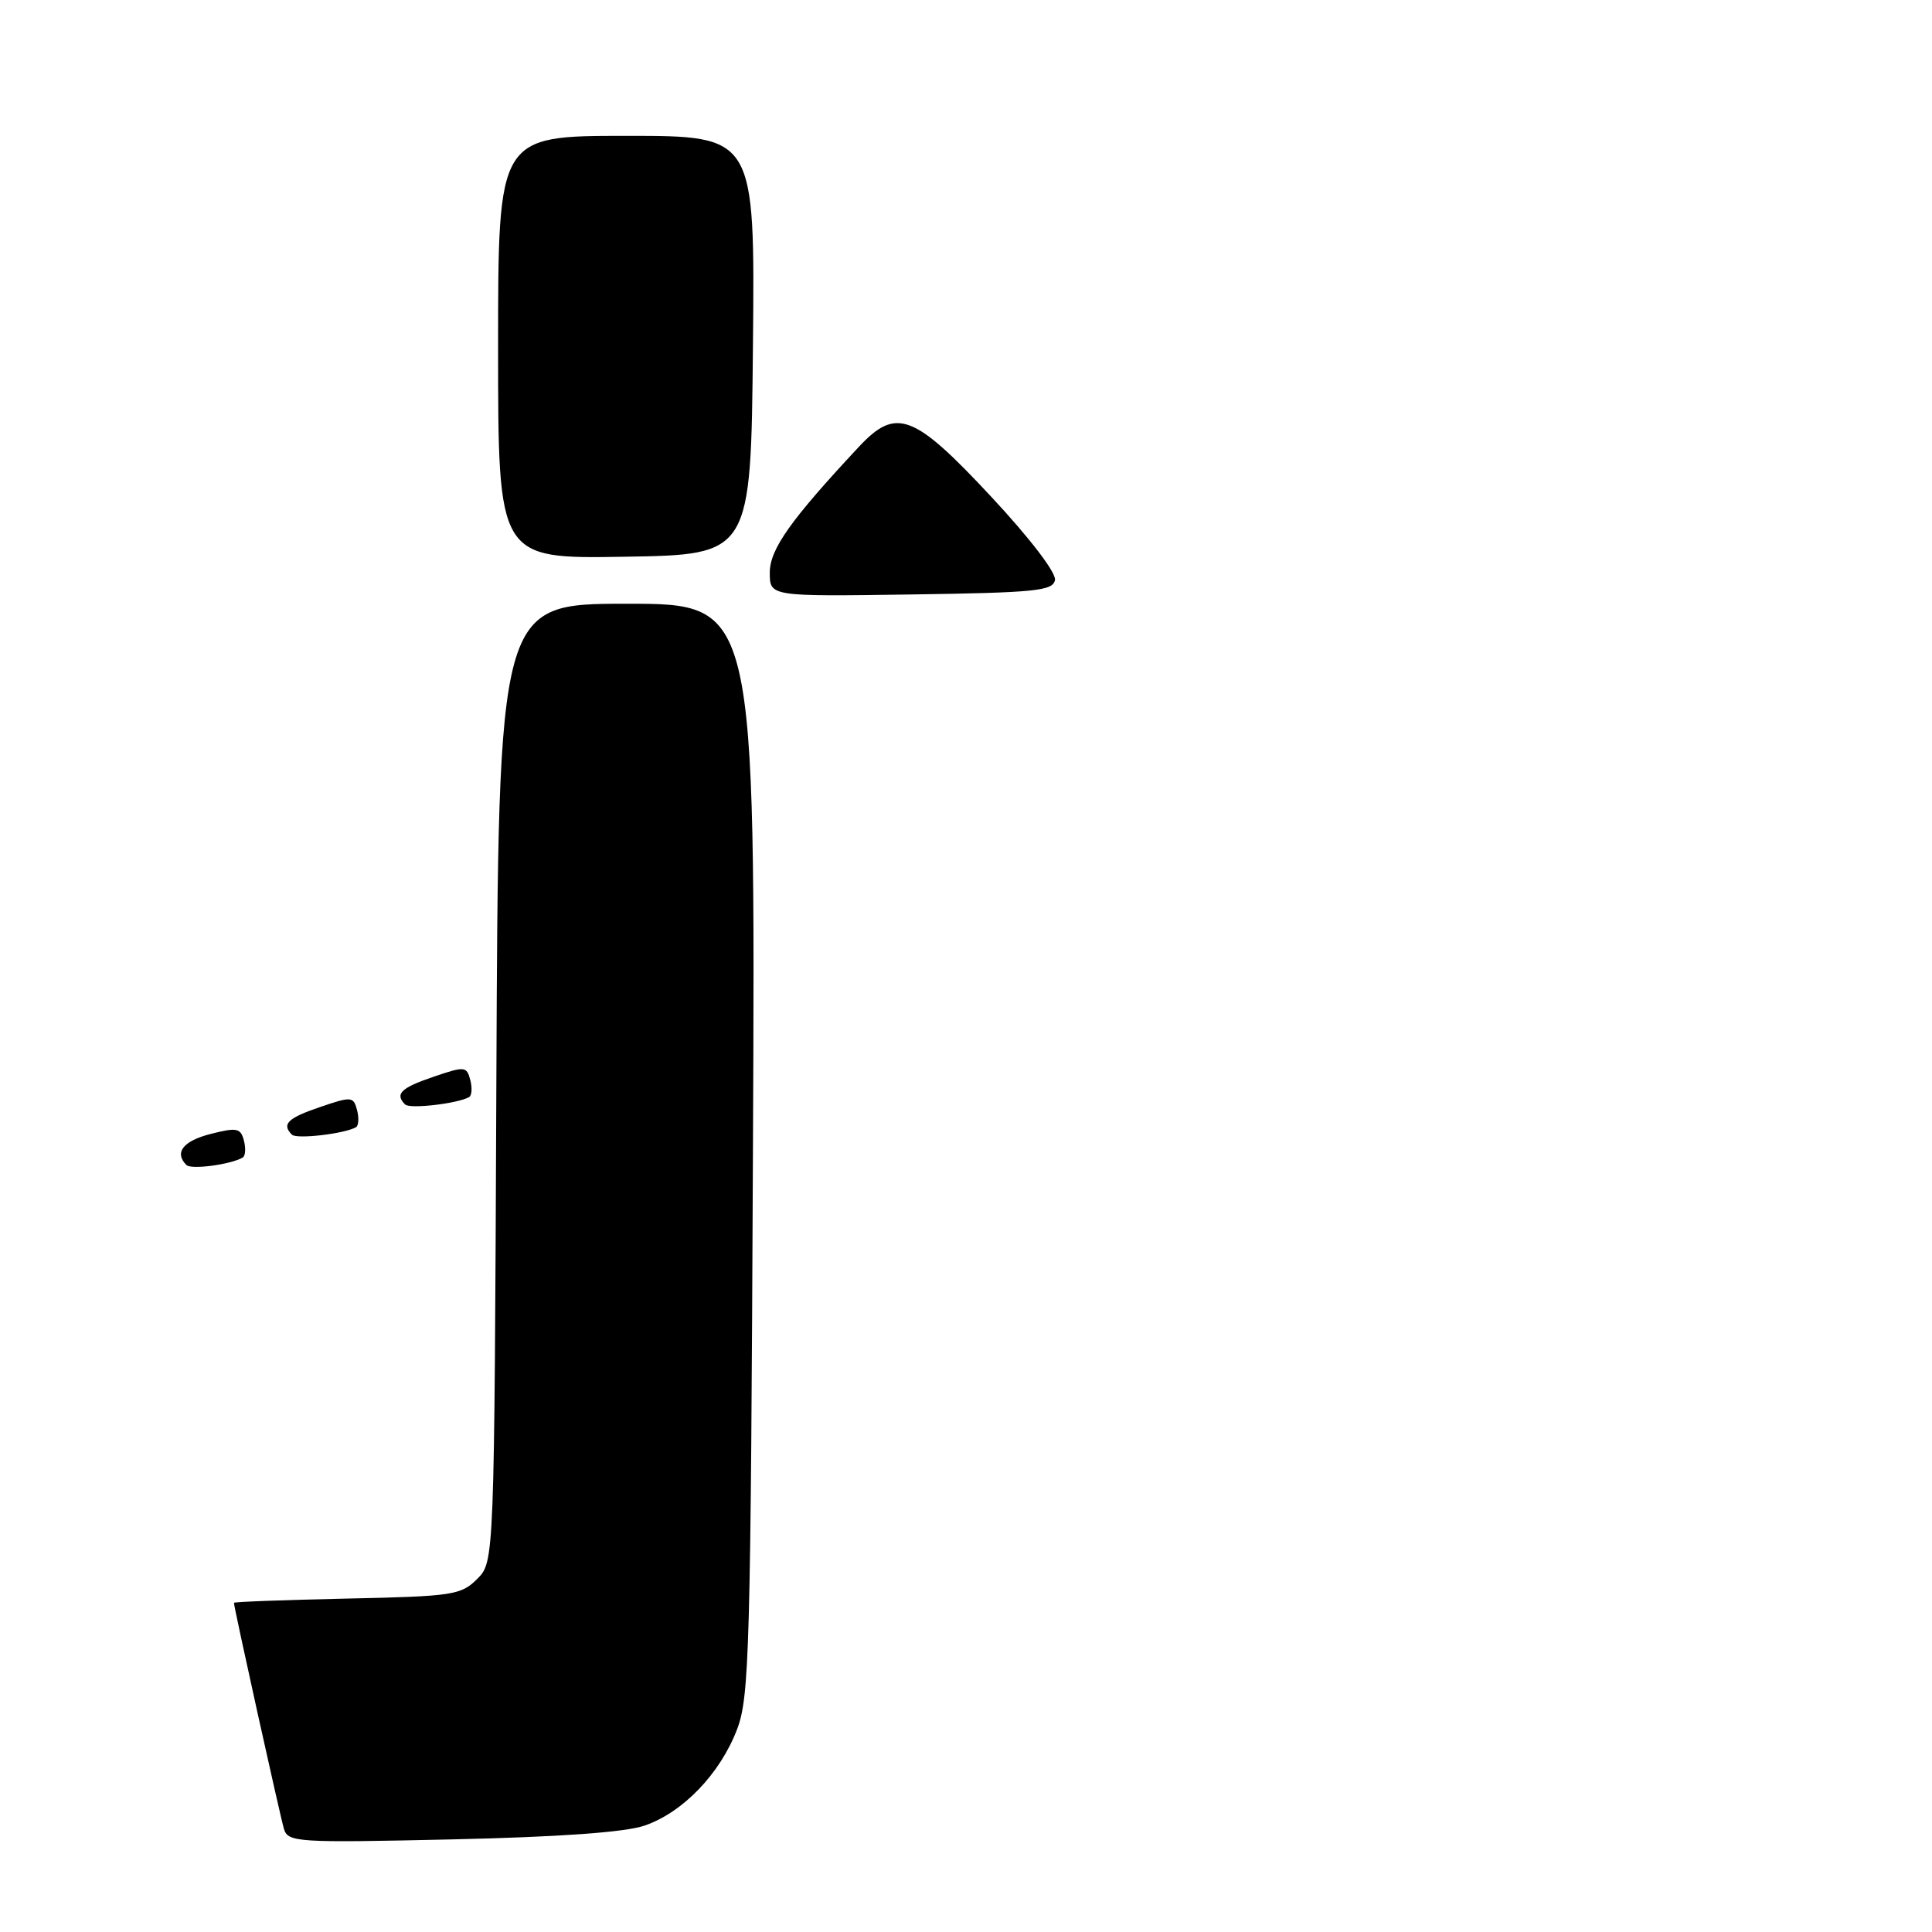 <?xml version="1.0" encoding="UTF-8" standalone="no"?>
<!DOCTYPE svg PUBLIC "-//W3C//DTD SVG 1.1//EN" "http://www.w3.org/Graphics/SVG/1.1/DTD/svg11.dtd" >
<svg xmlns="http://www.w3.org/2000/svg" xmlns:xlink="http://www.w3.org/1999/xlink" version="1.1" viewBox="0 0 256 256">
 <g >
 <path fill="currentColor"
d=" M 85.41 241.90 C 90.47 240.17 95.41 235.04 97.66 229.16 C 99.30 224.87 99.47 218.73 99.77 152.25 C 100.10 80.00 100.10 80.00 83.07 80.00 C 66.04 80.00 66.04 80.00 65.77 143.47 C 65.50 206.95 65.50 206.95 63.23 209.22 C 61.09 211.36 60.00 211.52 45.98 211.82 C 37.74 212.00 31.00 212.25 31.00 212.38 C 31.00 213.01 37.14 240.75 37.63 242.36 C 38.17 244.11 39.39 244.19 59.85 243.73 C 74.12 243.41 82.83 242.79 85.41 241.90 Z  M 32.16 153.38 C 32.52 153.17 32.59 152.16 32.32 151.13 C 31.89 149.47 31.37 149.37 27.92 150.25 C 24.26 151.18 23.06 152.72 24.70 154.37 C 25.34 155.01 30.56 154.31 32.16 153.38 Z  M 47.16 149.37 C 47.52 149.16 47.59 148.14 47.31 147.09 C 46.84 145.29 46.58 145.26 42.41 146.69 C 38.11 148.15 37.29 148.96 38.68 150.35 C 39.30 150.97 45.61 150.24 47.16 149.37 Z  M 62.16 145.37 C 62.52 145.16 62.59 144.14 62.31 143.09 C 61.84 141.29 61.58 141.26 57.41 142.69 C 53.11 144.15 52.29 144.96 53.68 146.35 C 54.30 146.97 60.61 146.24 62.16 145.37 Z  M 139.79 76.86 C 139.97 75.90 136.48 71.33 131.38 65.86 C 121.08 54.80 118.75 53.92 113.83 59.18 C 104.75 68.90 102.00 72.78 102.00 75.88 C 102.00 79.04 102.00 79.04 120.74 78.77 C 137.18 78.53 139.51 78.30 139.79 76.86 Z  M 99.77 45.75 C 100.03 18.00 100.03 18.00 83.02 18.00 C 66.00 18.00 66.00 18.00 66.00 46.02 C 66.00 74.05 66.00 74.05 82.75 73.77 C 99.50 73.50 99.50 73.50 99.77 45.75 Z "/>
</g>
</svg>